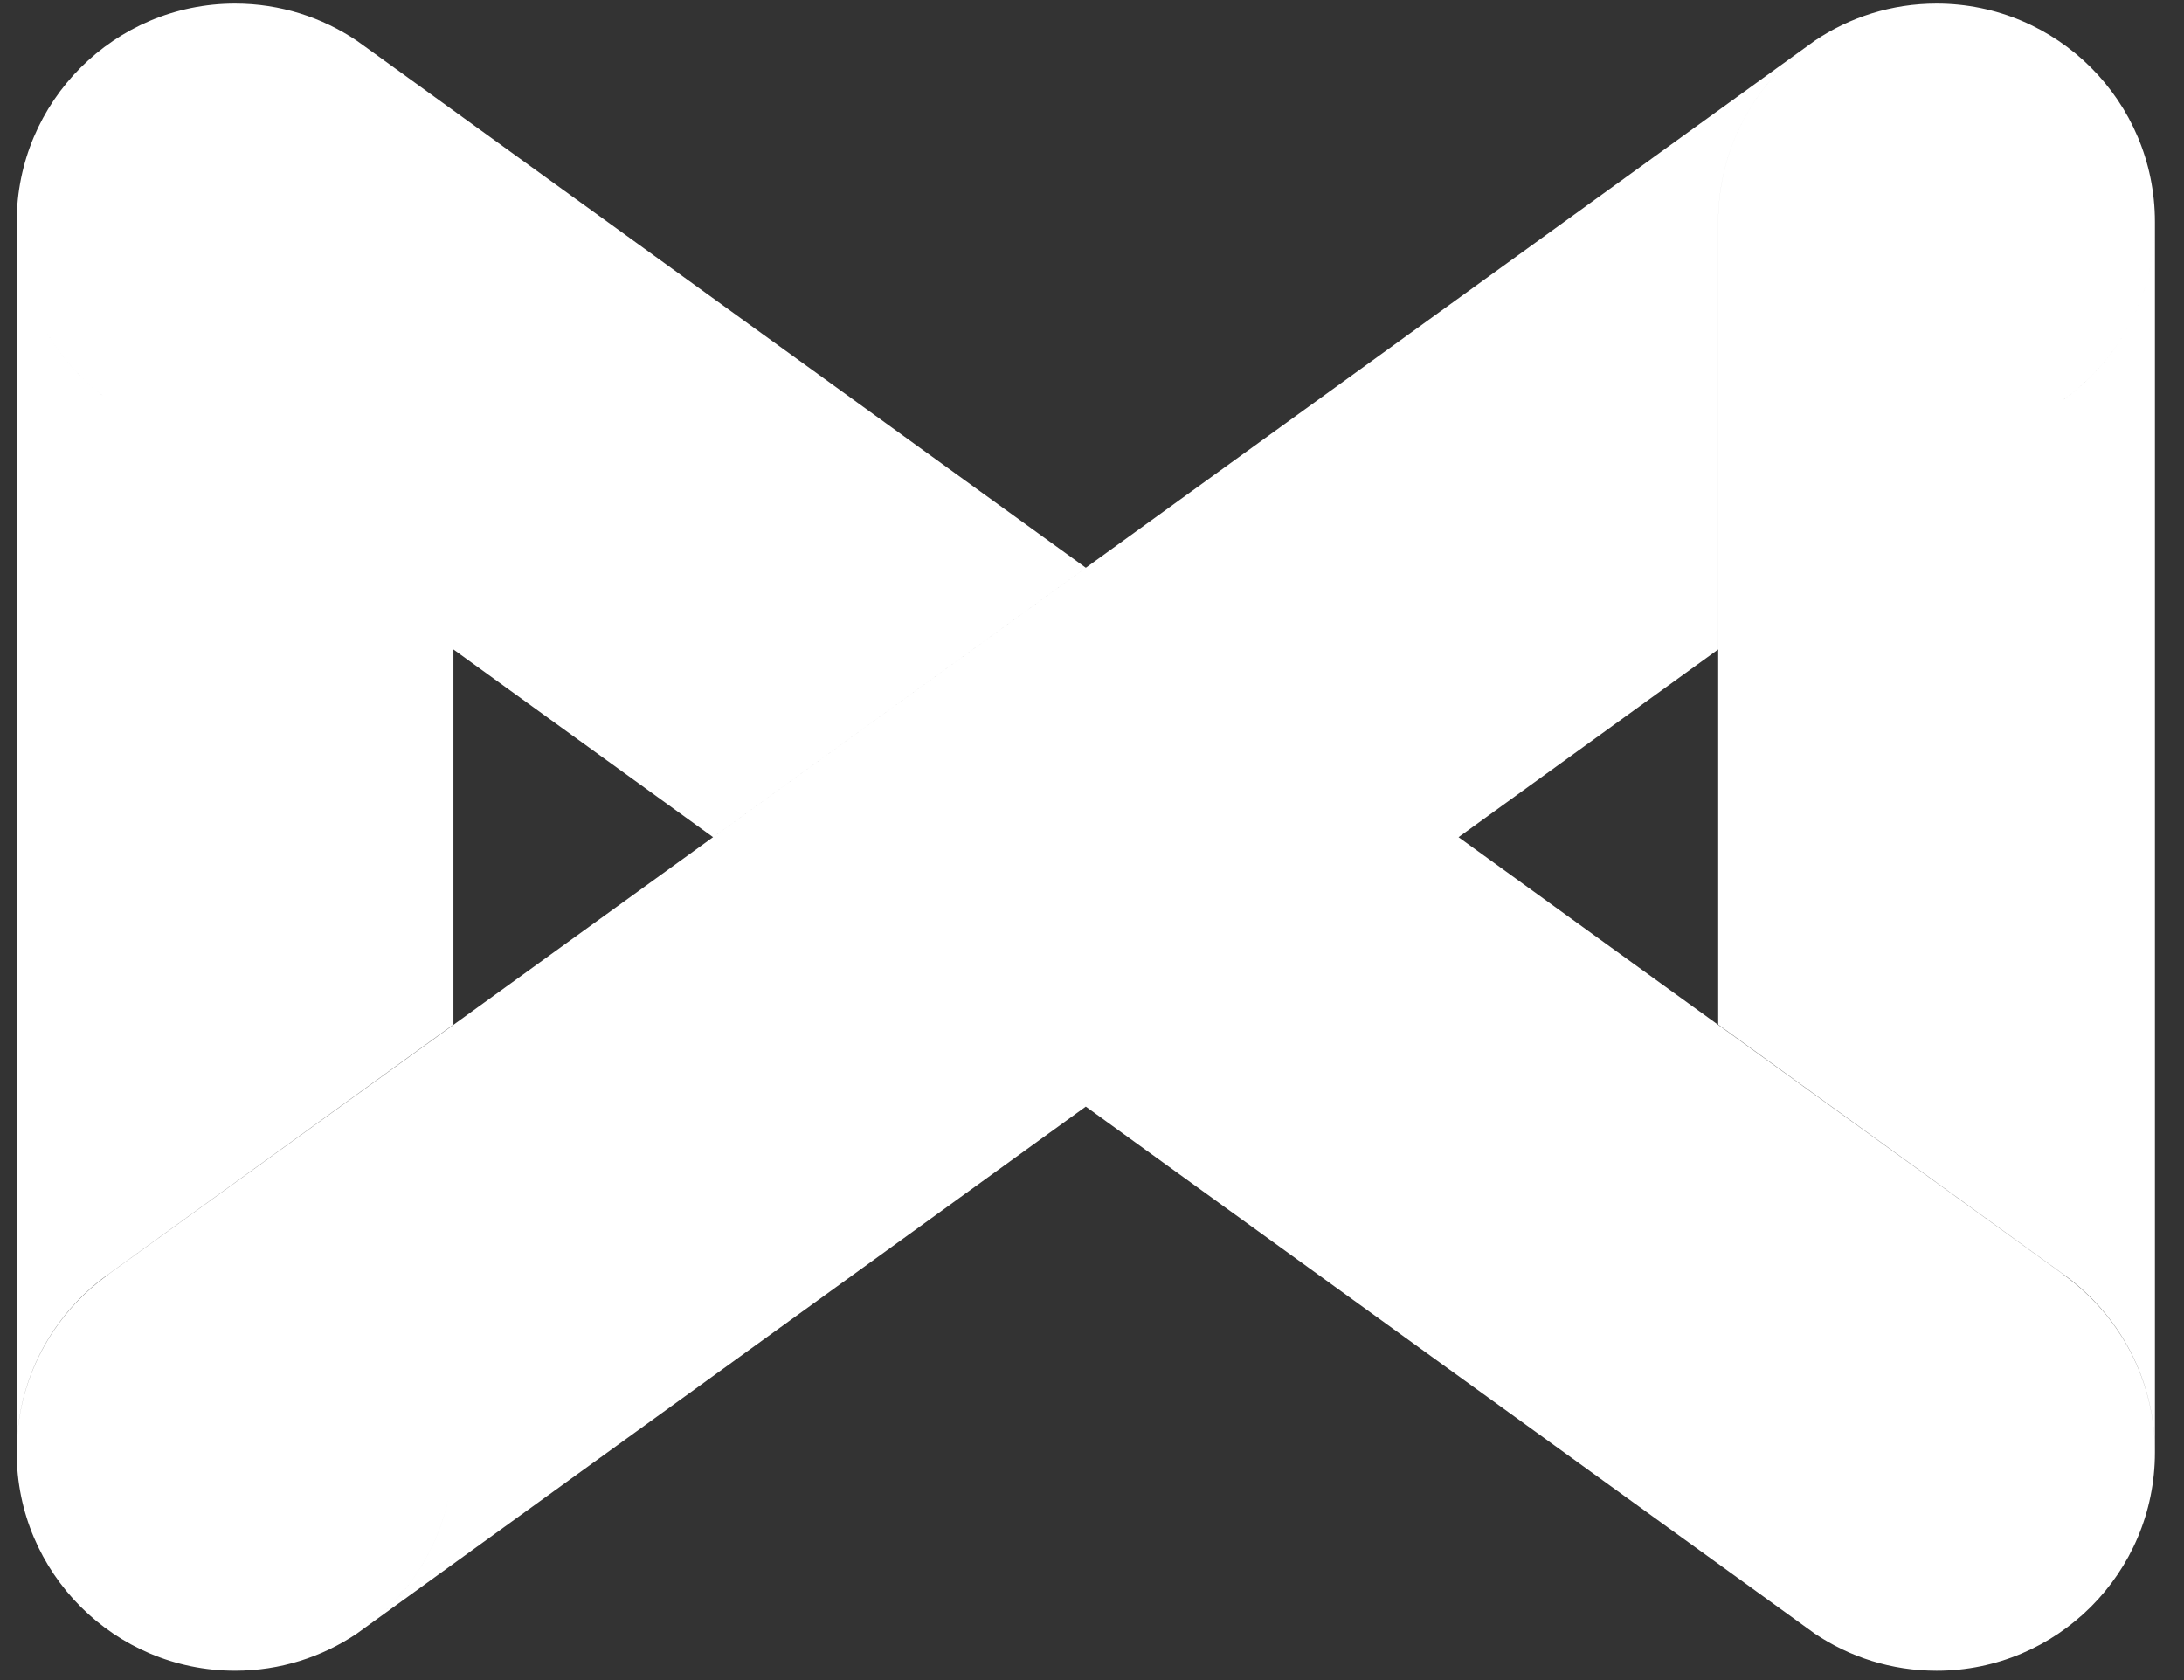 <?xml version="1.0" encoding="UTF-8" standalone="no"?>
<svg width="104px" height="80px" viewBox="0 0 104 80" version="1.1" xmlns="http://www.w3.org/2000/svg" xmlns:xlink="http://www.w3.org/1999/xlink" xmlns:sketch="http://www.bohemiancoding.com/sketch/ns">
    <rect x="0" y="0" width="104" height="80" fill="#333333" stroke="none"/>
    <!-- Generator: Sketch 3.3.2 (12043) - http://www.bohemiancoding.com/sketch -->
    <title>white</title>
    <desc>Created with Sketch.</desc>
    <defs></defs>
    <g id="Page-1" stroke="none" stroke-width="1" fill="none" fill-rule="evenodd" sketch:type="MSPage">
        <g id="white" sketch:type="MSArtboardGroup" fill="#FFFFFF">
            <g id="meedan-logo-text-copy" sketch:type="MSLayerGroup">
                <g id="Page-1" sketch:type="MSShapeGroup">
                    <g id="Imported-Layers">
                        <path d="M0.795,10.57 C0.795,4.829 5.451,0.172 11.193,0.172 C13.343,0.172 15.339,0.825 16.996,1.942 L17.506,2.308 C19.989,4.21 21.592,7.202 21.592,10.57 L21.592,30.925 L21.592,48.786 L5.138,60.69 C2.509,62.578 0.795,65.659 0.795,69.141 L0.795,10.57 Z M1.981,15.394 C2.738,16.835 3.824,18.078 5.138,19.021 C3.824,18.078 2.738,16.836 1.981,15.394 Z M17.505,77.417 L51.703,52.693 L51.706,52.694 L69.454,39.864 L51.706,27.034 L33.958,39.864 L33.955,39.863 L33.957,39.864 L51.705,27.034 L17.506,2.308 C19.989,4.21 21.592,7.202 21.592,10.57 L21.592,30.925 L33.955,39.863 L21.591,48.8 L21.591,69.155 C21.591,72.523 19.988,75.516 17.505,77.417 L16.996,77.785 C15.338,78.902 13.342,79.554 11.193,79.554 C5.45,79.554 0.795,74.898 0.795,69.156 C0.795,65.674 2.509,62.592 5.137,60.706 L5.137,60.696 L21.591,48.801 L21.591,69.155 C21.591,72.523 19.989,75.516 17.505,77.417 L17.505,77.417 Z M81.82,30.924 L81.82,10.57 C81.82,7.202 83.422,4.21 85.906,2.308 L86.415,1.94 C88.073,0.824 90.069,0.172 92.218,0.172 C97.961,0.172 102.616,4.827 102.616,10.569 C102.616,14.052 100.902,17.134 98.274,19.02 L98.274,19.021 C100.902,17.134 102.616,14.052 102.616,10.57 L102.616,69.141 C102.616,65.659 100.902,62.578 98.273,60.69 L81.819,48.786 L81.819,30.924 L81.82,30.924 Z M85.905,77.418 L86.415,77.787 C88.072,78.903 90.068,79.555 92.218,79.555 C97.96,79.555 102.616,74.898 102.616,69.156 C102.616,65.674 100.902,62.594 98.273,60.706 L98.273,60.697 L81.819,48.801 L81.819,69.156 C81.819,72.525 83.422,75.517 85.905,77.418 Z M85.905,2.308 C83.422,4.21 81.819,7.202 81.819,10.57 L81.819,30.925 L69.454,39.864 L51.706,27.034 L85.905,2.308 Z M85.905,77.418 C83.422,75.517 81.819,72.525 81.819,69.156 L81.819,48.801 L69.454,39.864 L51.706,52.694 L85.905,77.418 Z" id="Fill-9"></path>
                    </g>
                </g>
            </g>
        </g>
    </g>
</svg>